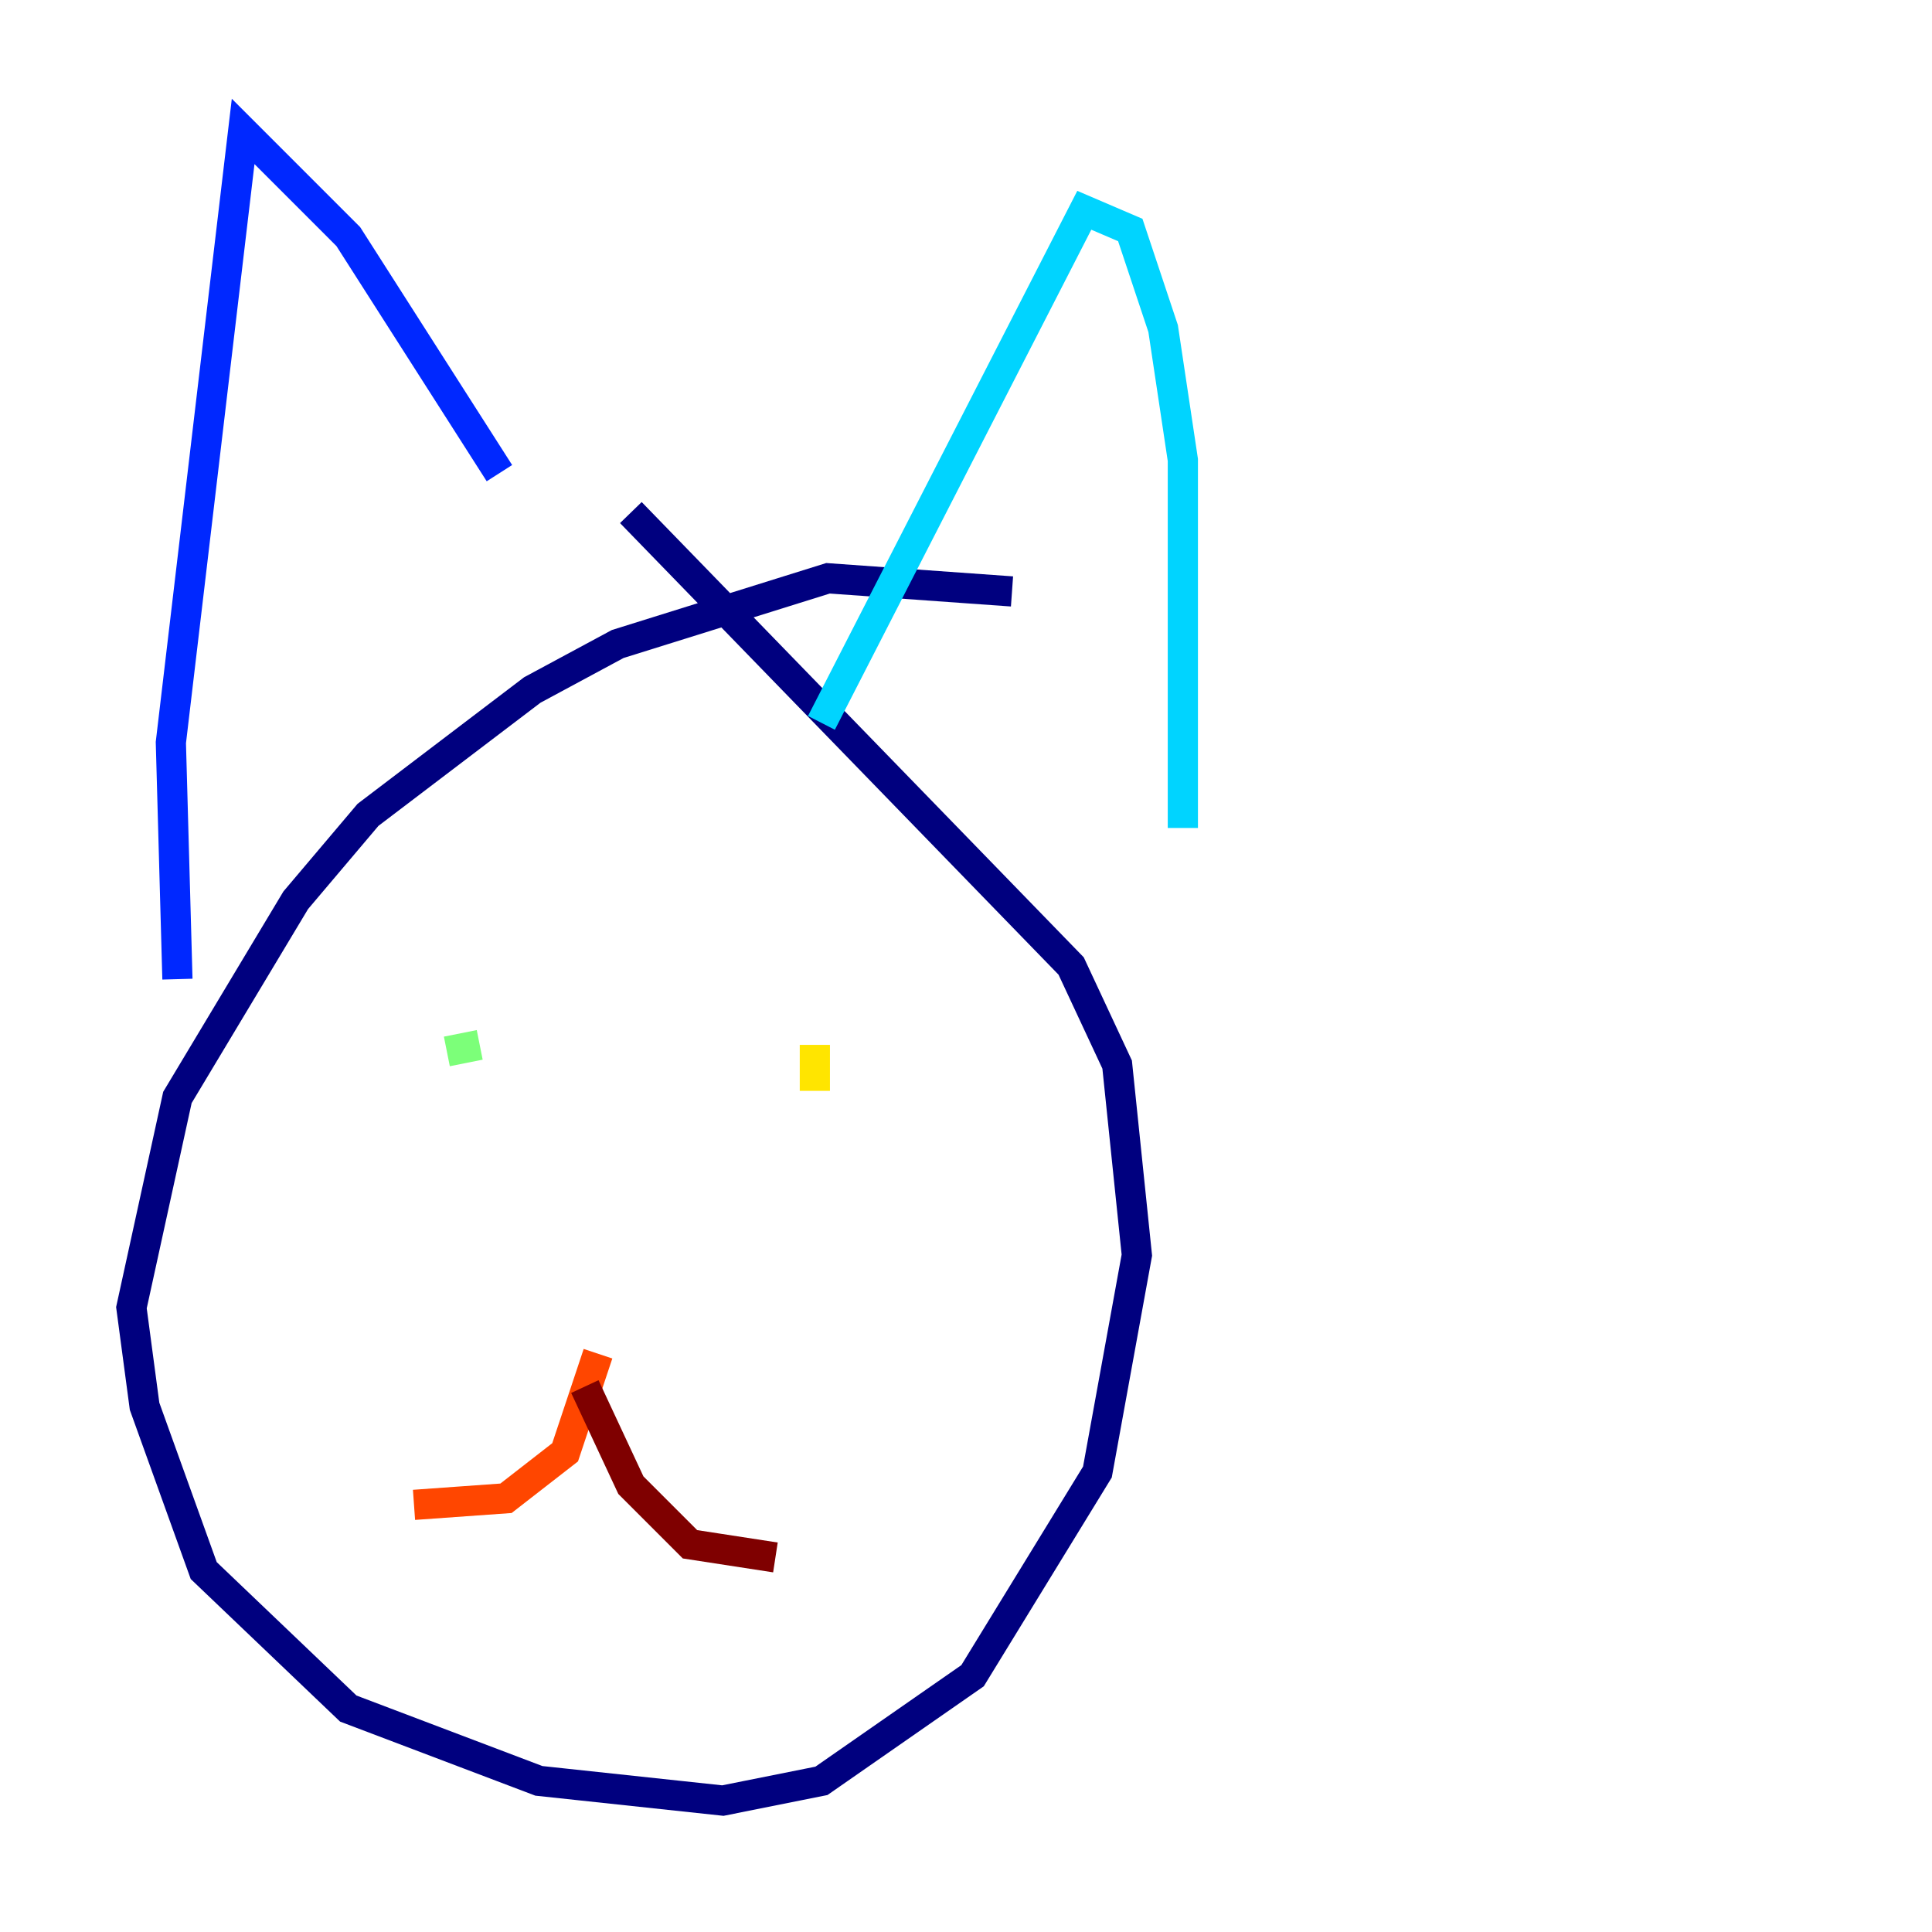 <?xml version="1.0" encoding="utf-8" ?>
<svg baseProfile="tiny" height="128" version="1.2" viewBox="0,0,128,128" width="128" xmlns="http://www.w3.org/2000/svg" xmlns:ev="http://www.w3.org/2001/xml-events" xmlns:xlink="http://www.w3.org/1999/xlink"><defs /><polyline fill="none" points="67.048,39.184 54.857,38.313 40.925,42.667 35.265,45.714 24.381,53.986 19.592,59.646 11.755,72.707 8.707,86.639 9.578,93.17 13.497,104.054 23.075,113.197 35.701,117.986 47.891,119.293 54.422,117.986 64.435,111.02 72.707,97.524 75.32,83.156 74.014,70.531 70.966,64.0 41.796,33.959" stroke="#00007f" stroke-width="2" /><polyline fill="none" points="11.755,64.871 11.32,49.197 16.109,8.707 23.075,15.674 33.088,31.347" stroke="#0028ff" stroke-width="2" /><polyline fill="none" points="54.422,47.891 71.837,13.932 74.884,15.238 77.061,21.769 78.367,30.476 78.367,54.857" stroke="#00d4ff" stroke-width="2" /><polyline fill="none" points="31.782,69.225 29.605,69.66" stroke="#7cff79" stroke-width="2" /><polyline fill="none" points="53.986,69.225 53.986,72.272" stroke="#ffe500" stroke-width="2" /><polyline fill="none" points="39.619,89.687 37.442,96.218 33.524,99.265 27.429,99.701" stroke="#ff4600" stroke-width="2" /><polyline fill="none" points="38.748,91.864 41.796,98.395 45.714,102.313 51.374,103.184" stroke="#7f0000" stroke-width="2" /></svg>